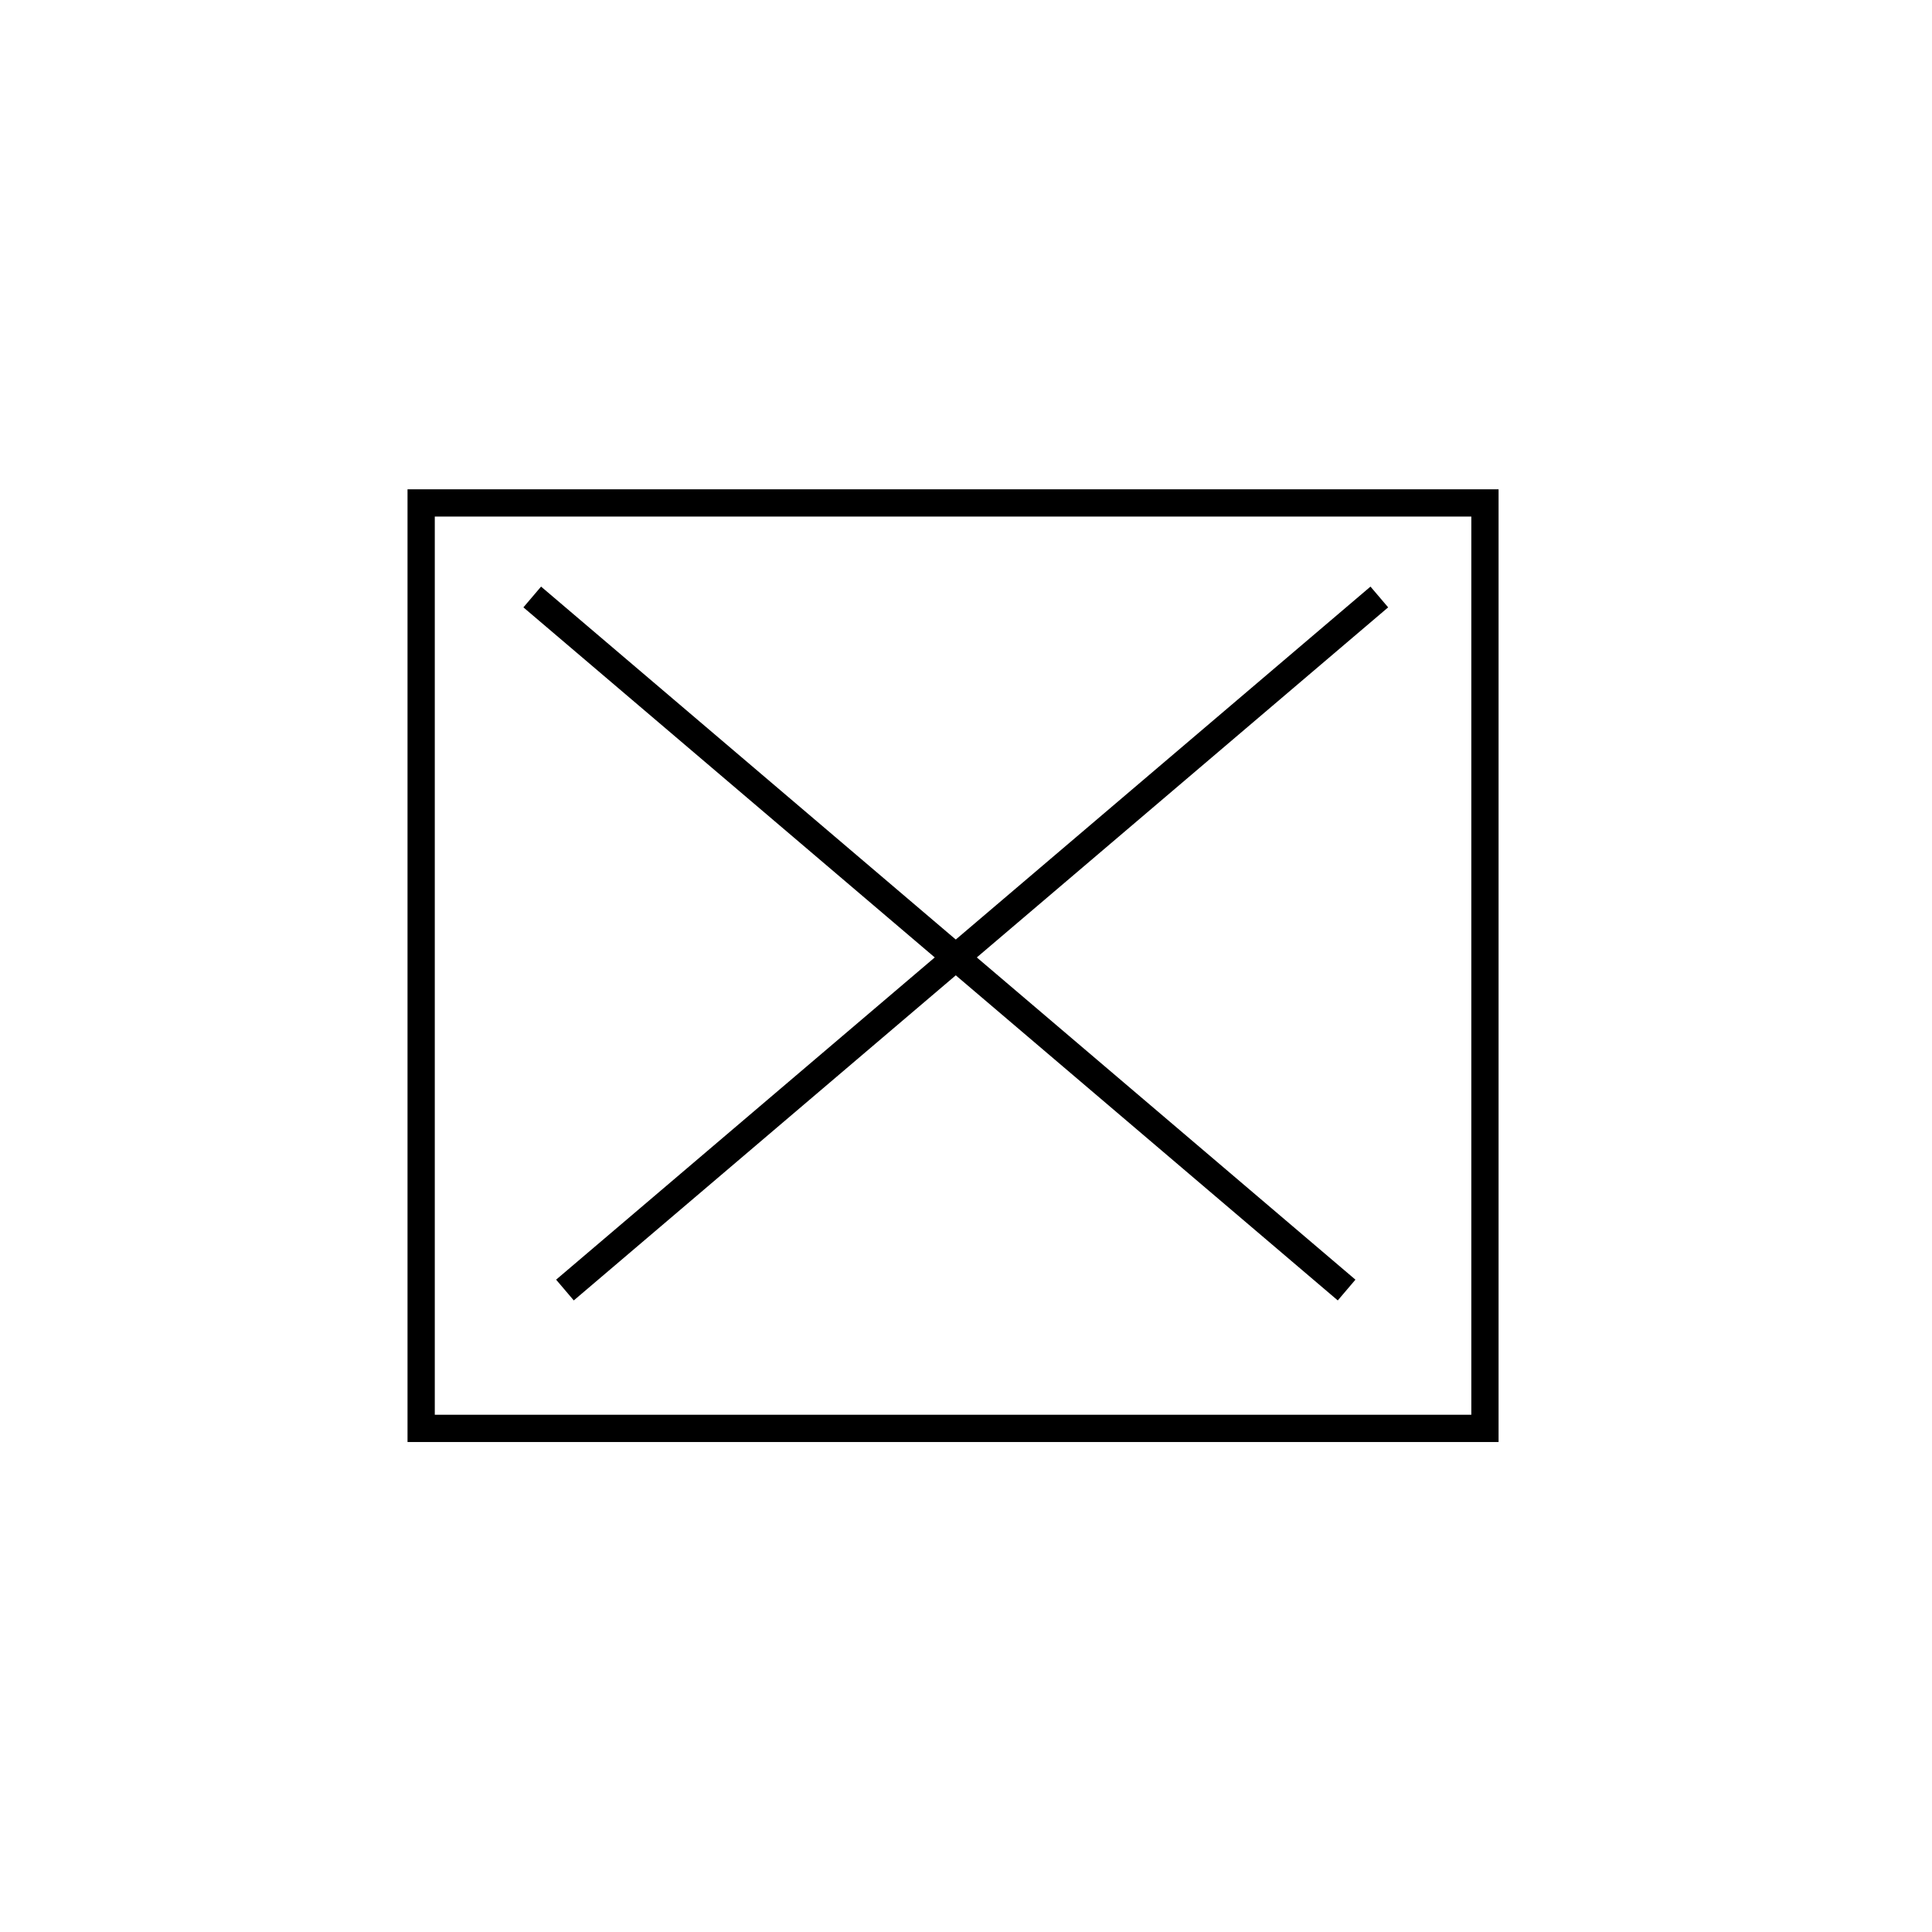 <?xml version="1.0" encoding="utf-8"?>
<!-- Generator: Adobe Illustrator 19.0.0, SVG Export Plug-In . SVG Version: 6.00 Build 0)  -->
<svg version="1.1" id="Calque_1" xmlns="http://www.w3.org/2000/svg" xmlns:xlink="http://www.w3.org/1999/xlink" x="0px" y="0px"
	 viewBox="0 0 283.5 283.5" style="enable-background:new 0 0 283.5 283.5;" xml:space="preserve">
<style type="text/css">
	.st0{fill:none;stroke:#000000;stroke-width:4;stroke-miterlimit:10;}
</style>
<rect id="XMLID_1_" x="61.8" y="73.8" class="st0" width="156.1" height="135.8"/>
<line id="XMLID_2_" class="st0" x1="202.4" y1="87.6" x2="82.9" y2="189.3"/>
<line id="XMLID_3_" class="st0" x1="78.1" y1="87.6" x2="197.6" y2="189.3"/>
</svg>
